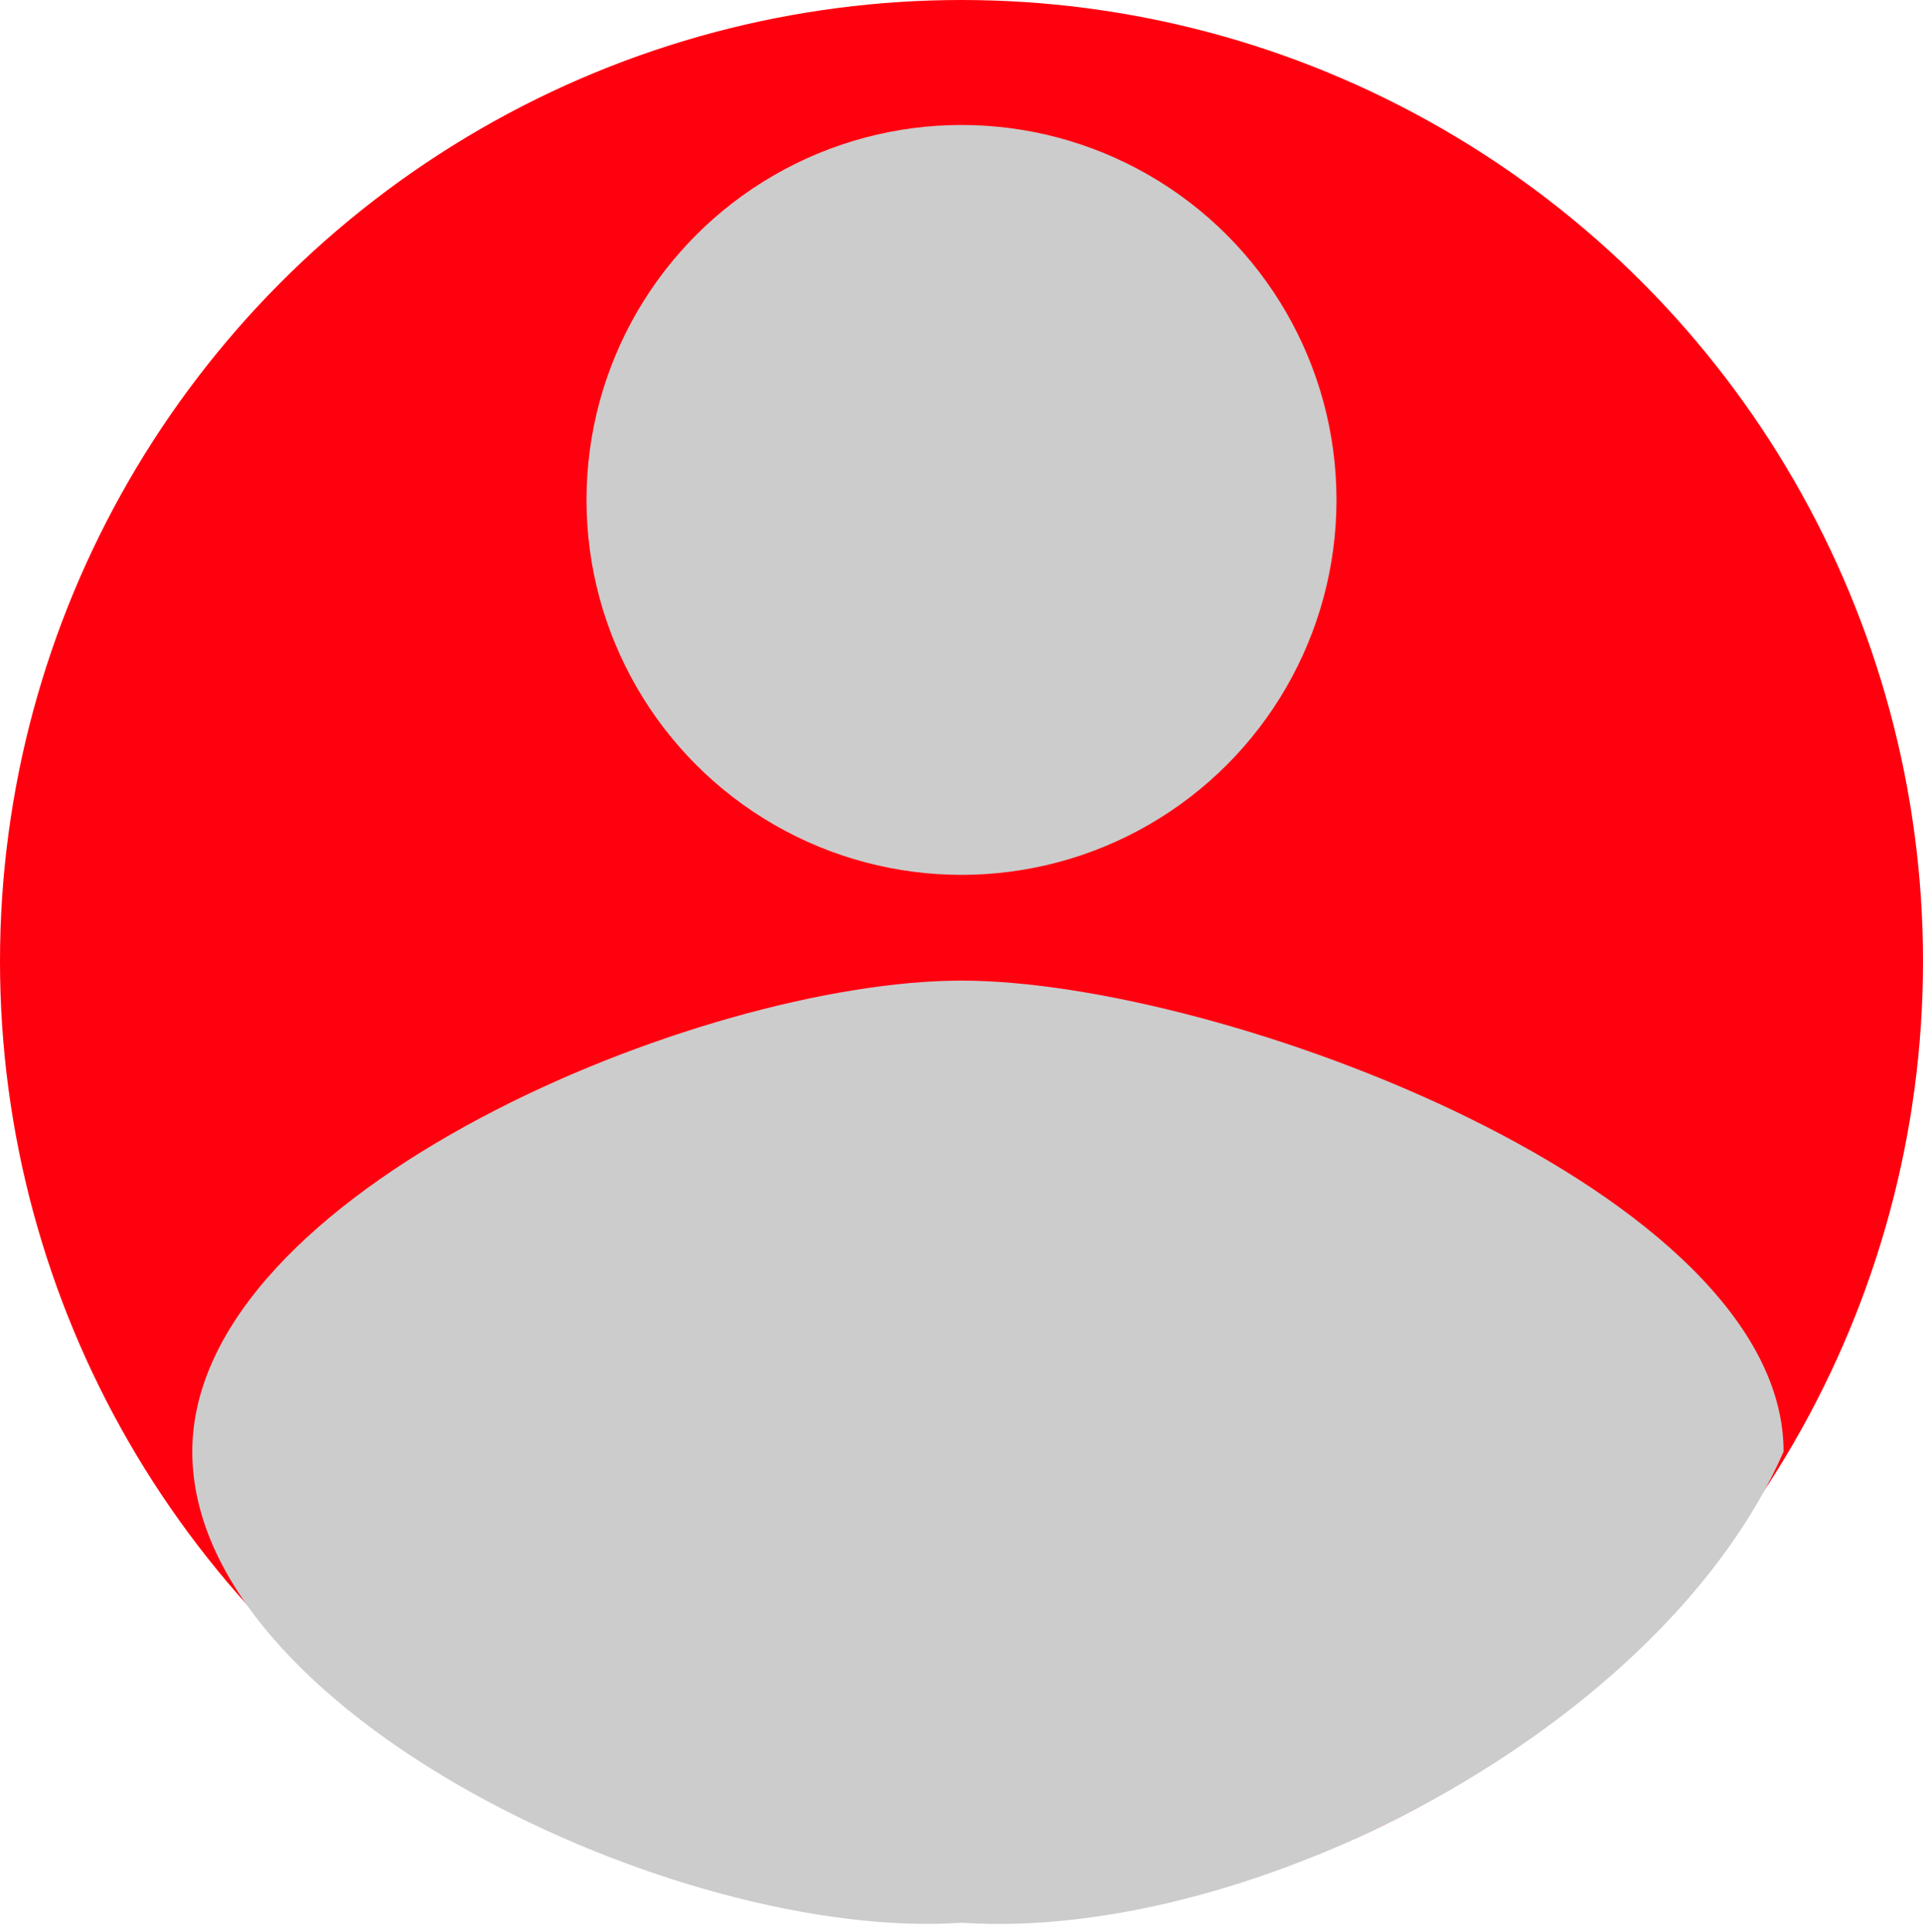 <svg width="200" height="201" viewBox="0 0 200 201" fill="none" xmlns="http://www.w3.org/2000/svg">
<circle cx="100" cy="100" r="100" fill="#FF000F"/>
<path d="M185.5 151C173 179.5 130.5 202 100 200C70.5 202 20 178.062 20 151C20 123.938 72.938 102 100 102C127.062 102 185.5 123.938 185.5 151Z" fill="#CCCCCC"/>
<circle cx="100" cy="52" r="39" fill="#CCCCCC"/>
</svg>
